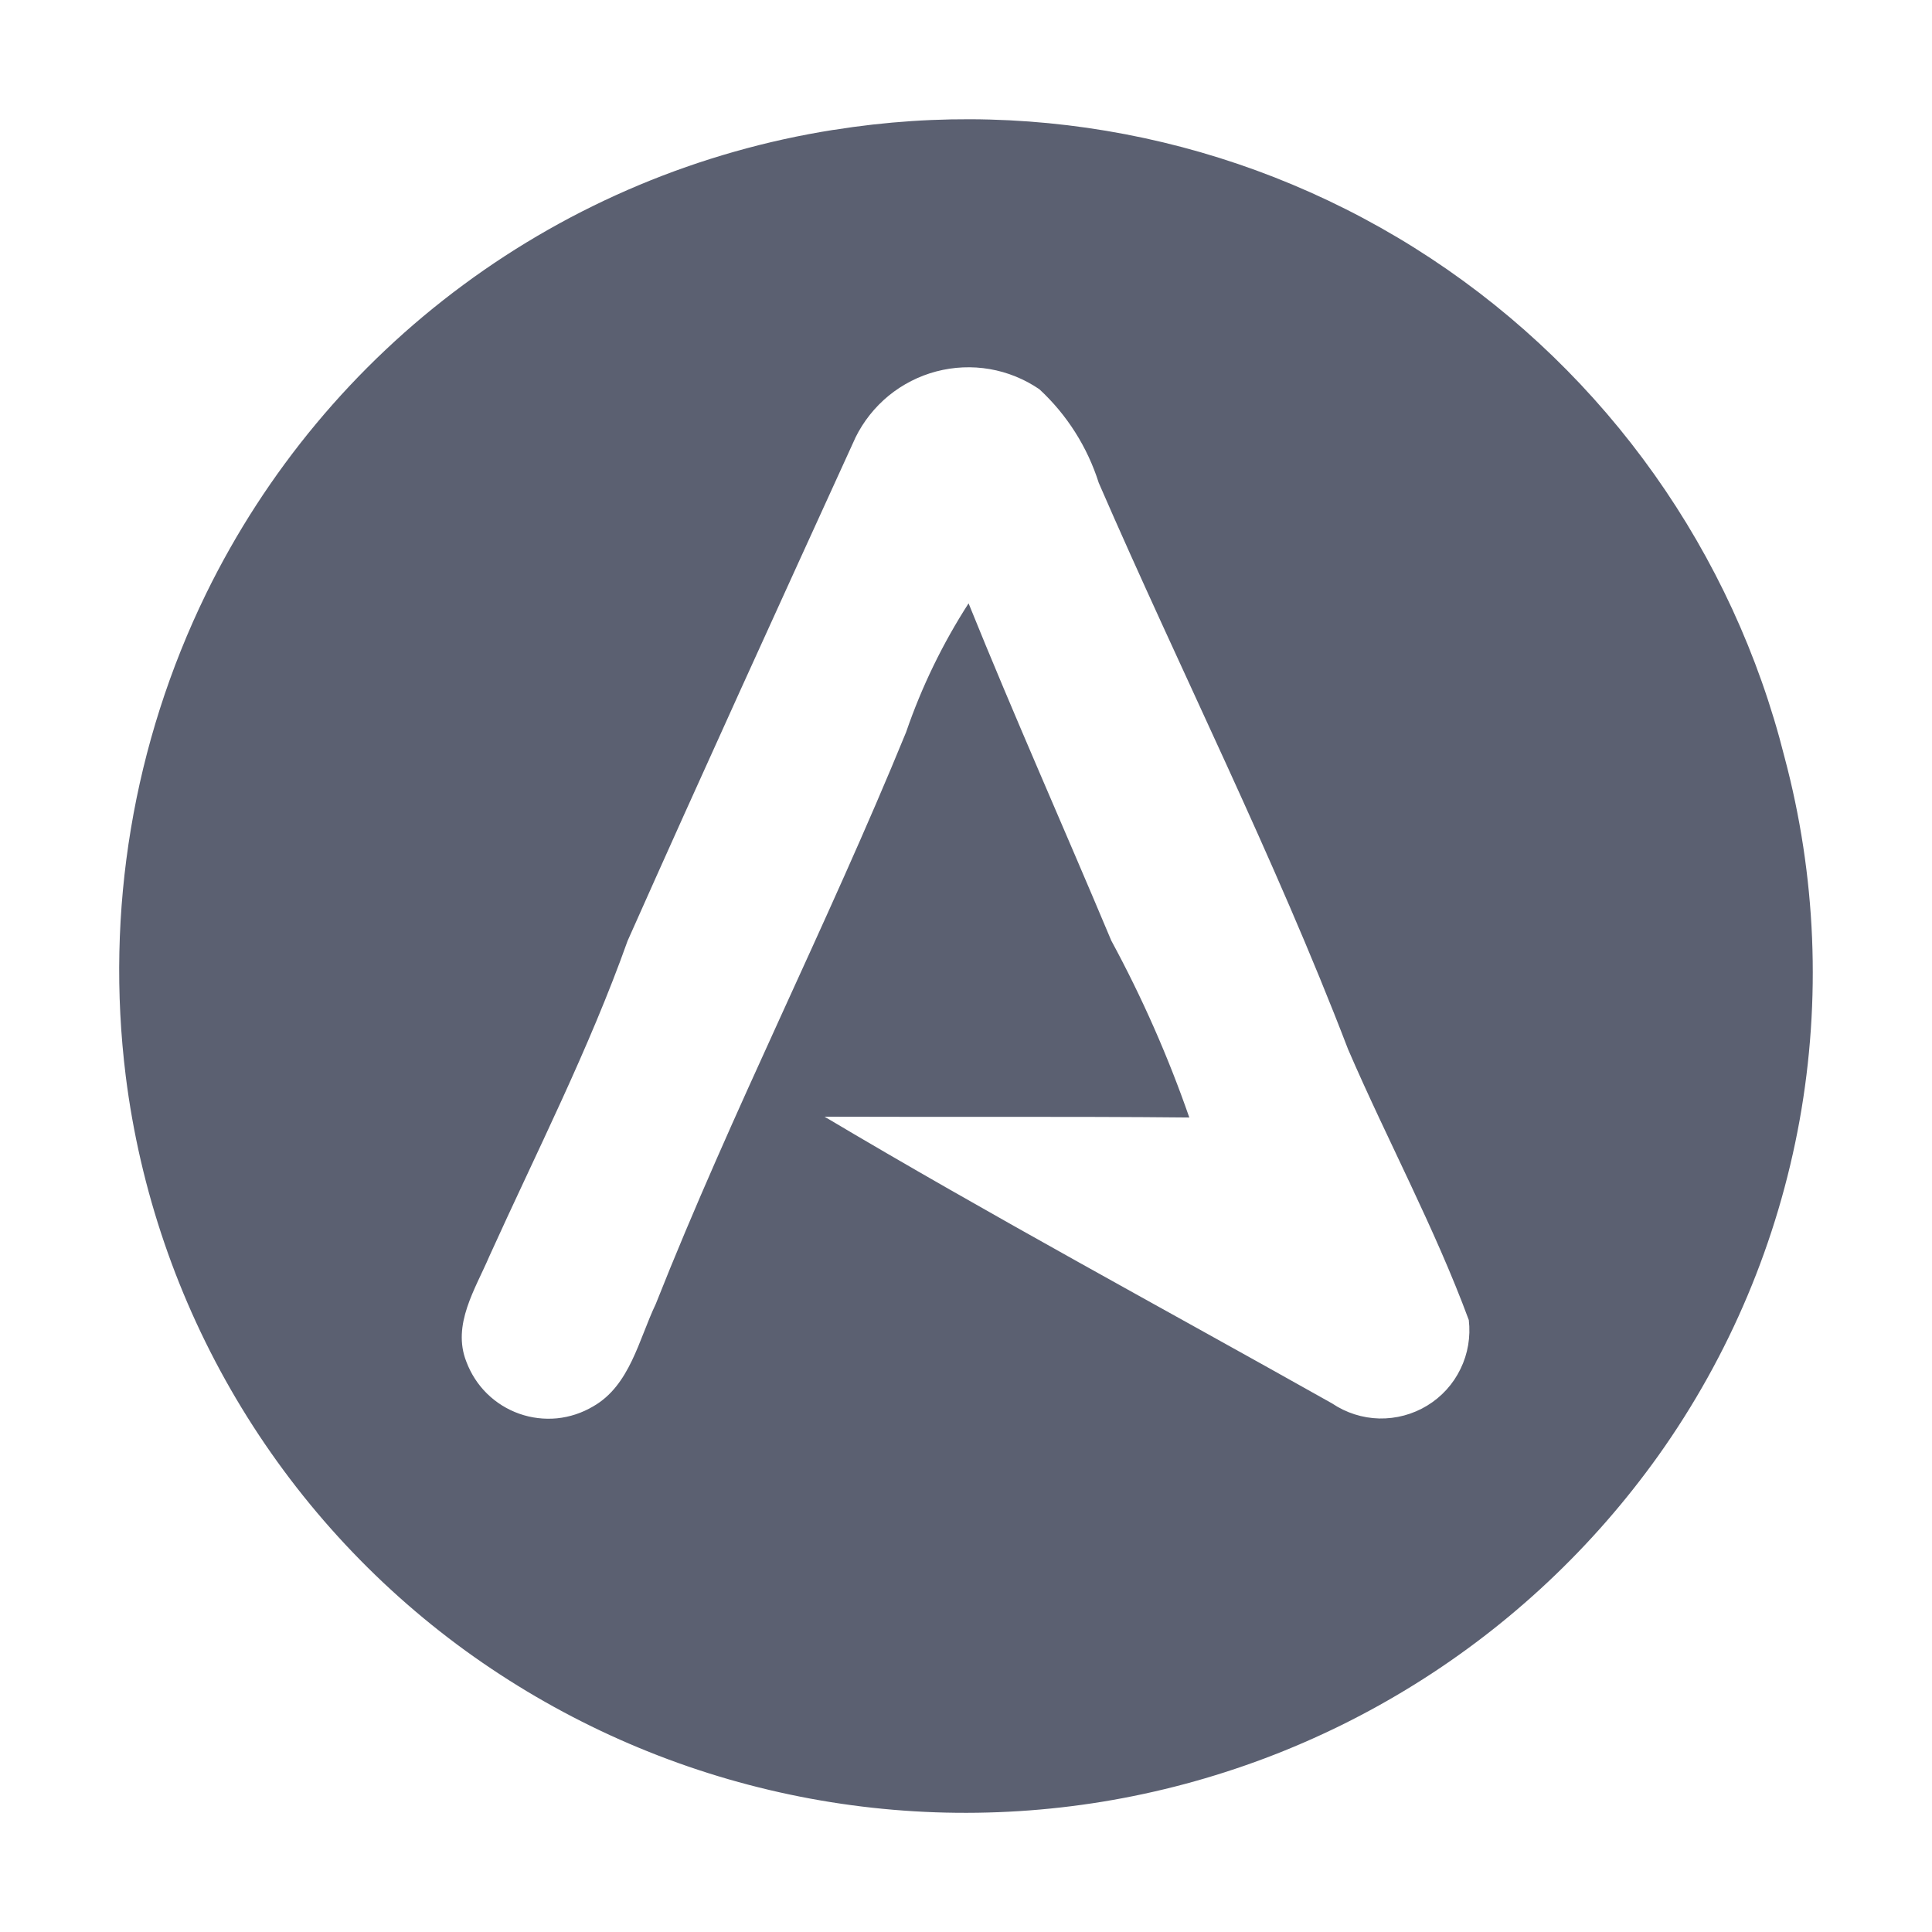 <svg width="24" height="24" viewBox="0 0 24 24" fill="none" xmlns="http://www.w3.org/2000/svg">
<path d="M10.355 1.614C12.941 1.198 15.588 1.768 17.775 3.21C19.961 4.652 21.529 6.863 22.168 9.406C22.561 10.878 22.625 12.418 22.355 13.918C22.084 15.417 21.486 16.838 20.603 18.079C19.792 19.216 18.765 20.182 17.58 20.92C16.395 21.659 15.075 22.155 13.698 22.381C12.321 22.606 10.912 22.557 9.554 22.235C8.196 21.914 6.915 21.326 5.784 20.507C4.63 19.669 3.66 18.604 2.933 17.375C2.207 16.147 1.74 14.783 1.562 13.367C1.307 11.314 1.654 9.232 2.561 7.373C3.303 5.857 4.398 4.541 5.755 3.539C7.112 2.536 8.69 1.876 10.356 1.613M10.626 5.438C9.677 7.518 8.726 9.598 7.796 11.688C7.317 13.033 6.669 14.303 6.08 15.603C5.906 16.011 5.612 16.456 5.793 16.915C5.849 17.064 5.936 17.2 6.05 17.312C6.164 17.424 6.301 17.509 6.451 17.562C6.601 17.615 6.761 17.634 6.919 17.619C7.078 17.603 7.231 17.552 7.368 17.471C7.826 17.21 7.934 16.643 8.146 16.199C9.098 13.794 10.276 11.491 11.256 9.095C11.449 8.532 11.71 7.995 12.032 7.495C12.6 8.901 13.218 10.286 13.805 11.685C14.187 12.39 14.511 13.125 14.774 13.882C13.264 13.867 11.754 13.878 10.243 13.872C12.316 15.105 14.445 16.251 16.548 17.434C16.722 17.551 16.925 17.616 17.134 17.621C17.344 17.625 17.55 17.57 17.729 17.461C17.908 17.352 18.052 17.194 18.143 17.005C18.235 16.817 18.27 16.606 18.246 16.398C17.821 15.248 17.232 14.161 16.746 13.034C15.829 10.641 14.67 8.349 13.649 5.998C13.508 5.553 13.254 5.152 12.911 4.835C12.726 4.709 12.516 4.623 12.295 4.585C12.074 4.547 11.848 4.557 11.631 4.614C11.415 4.671 11.213 4.774 11.039 4.916C10.866 5.058 10.725 5.236 10.626 5.437V5.438Z" fill="#5B6071"/>
</svg>
